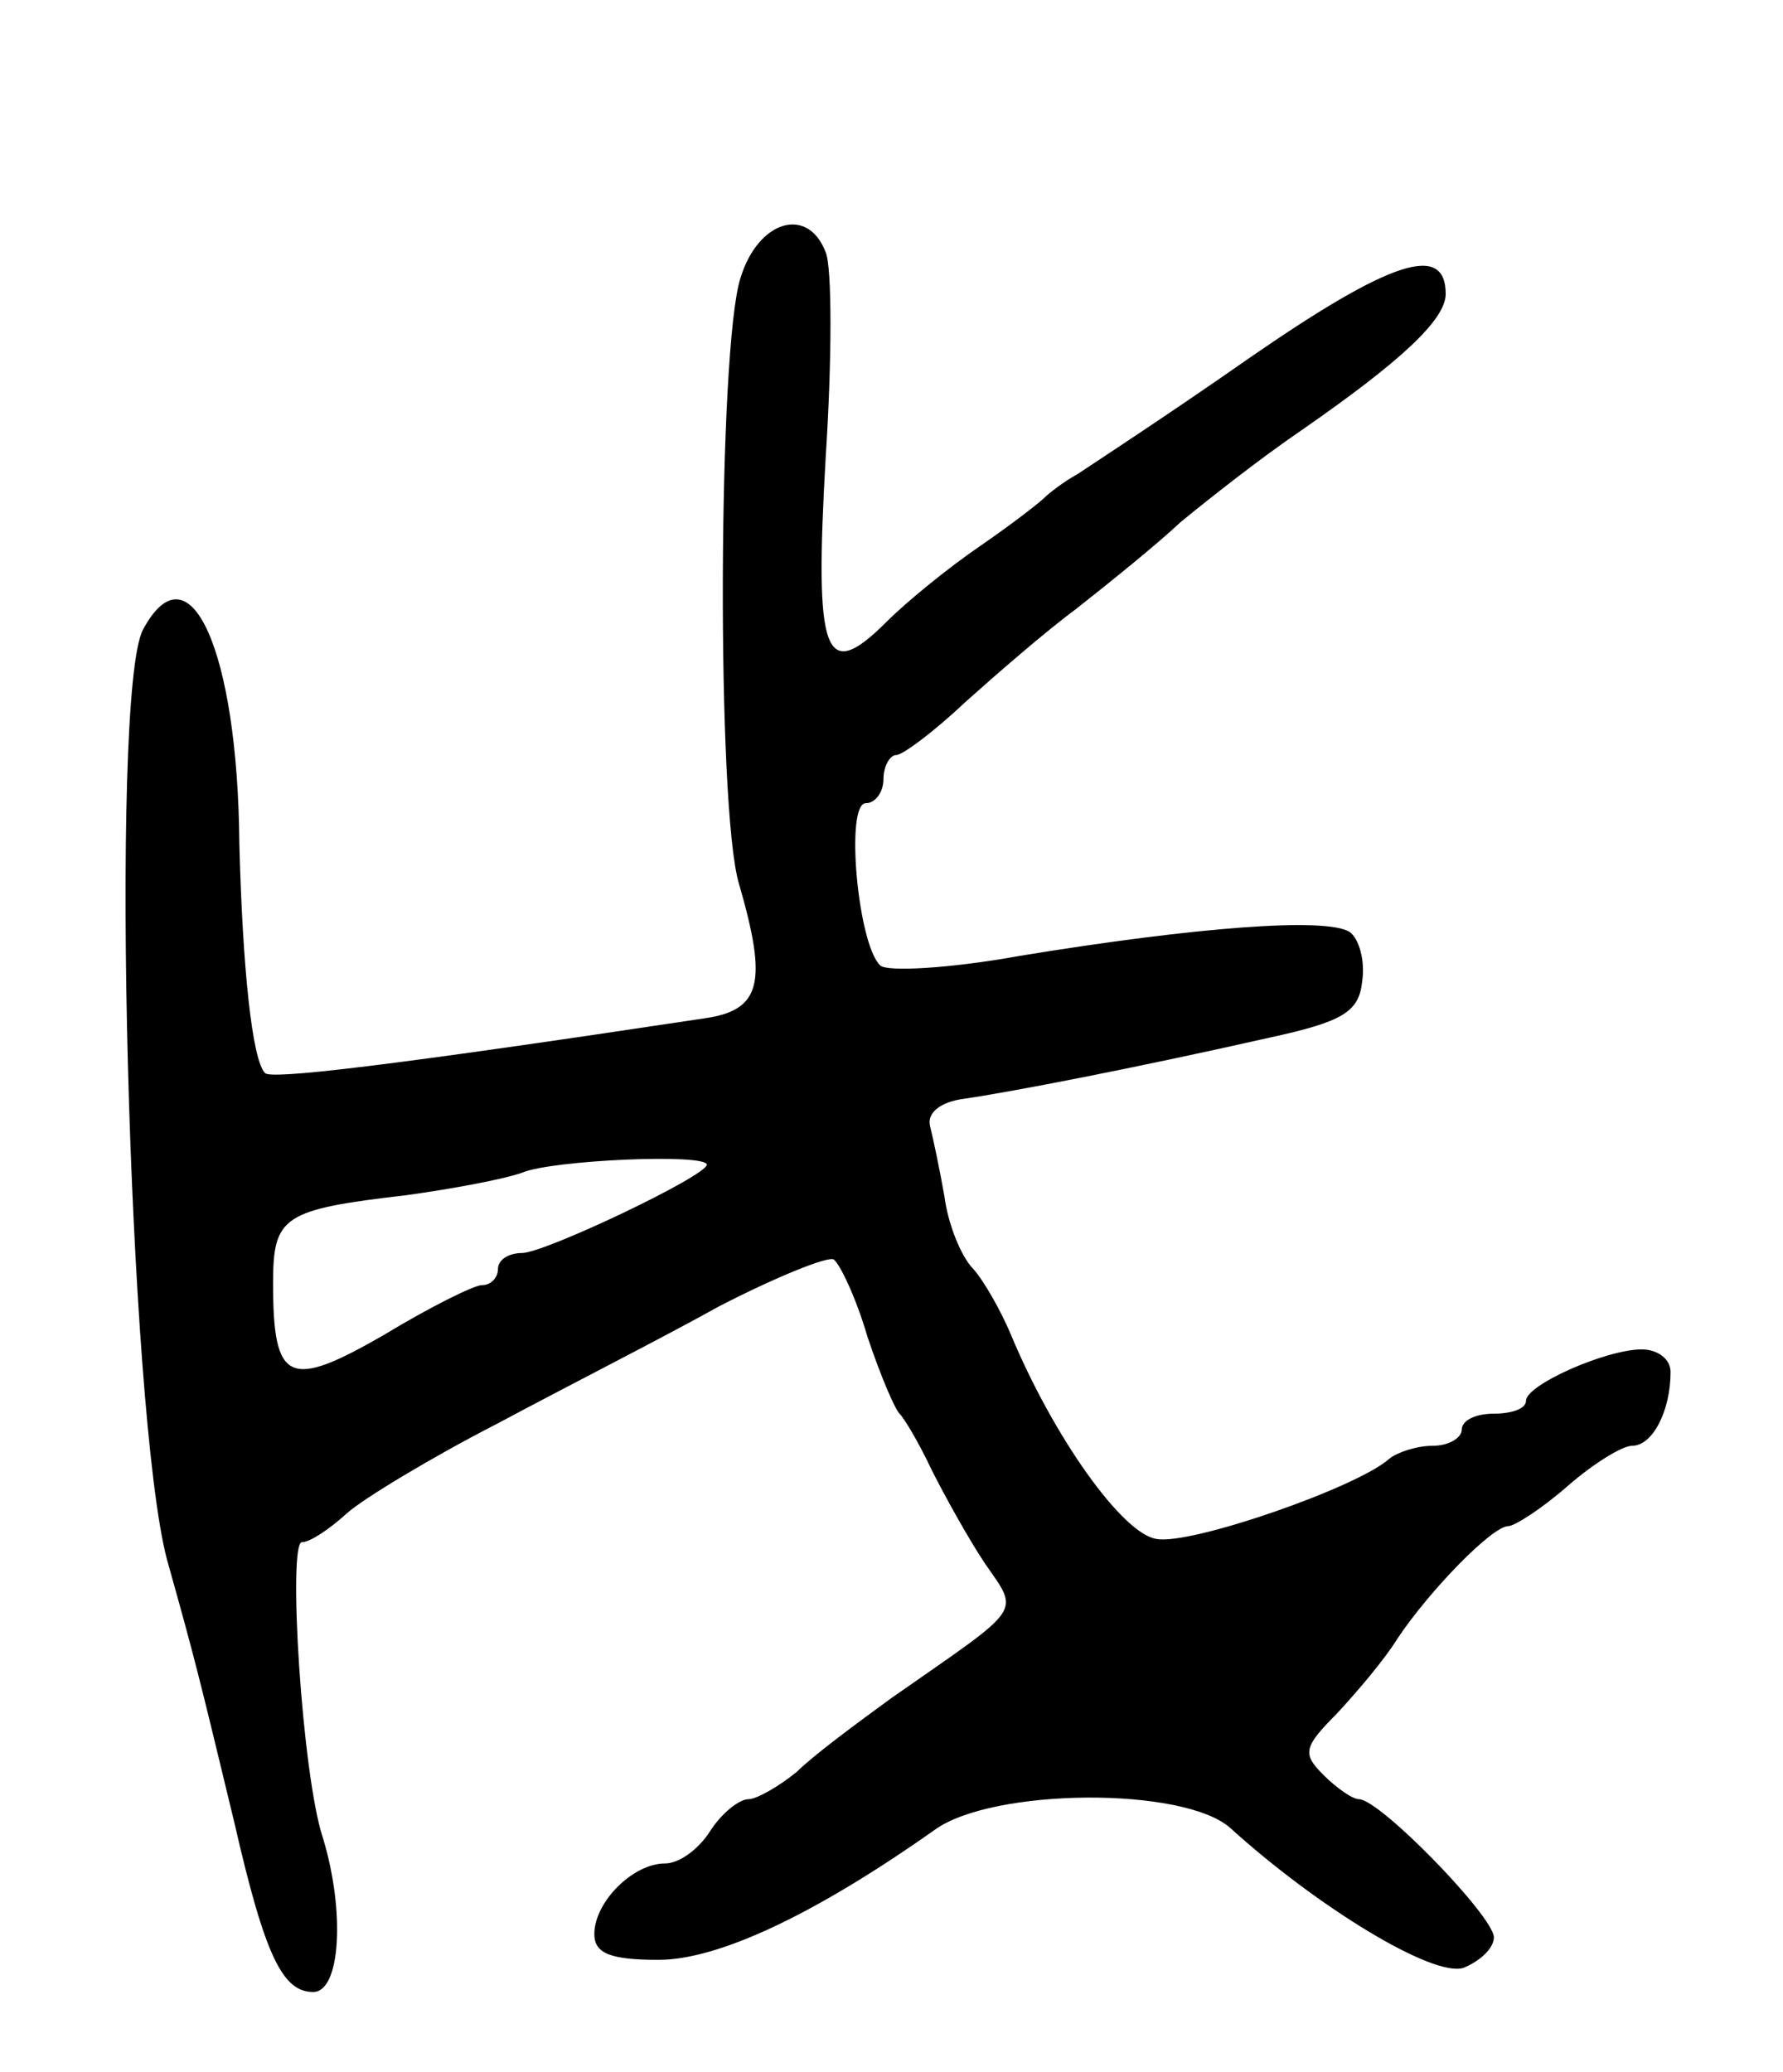 <svg version="1.0" xmlns="http://www.w3.org/2000/svg"
 width="111pt" height="129pt" viewBox="0 0 111 129"
 preserveAspectRatio="xMidYMid meet">
<g transform="translate(0,129) scale(0.1,-0.1)"
fill="#000000" stroke="none">
<path d="M461 1117 c-14 -43 -15 -330 -1 -377 18 -62 14 -79 -22 -84 -199 -30
-269 -38 -273 -34 -8 8 -14 65 -16 143 -1 120 -31 187 -60 133 -21 -40 -9
-489 15 -579 18 -64 20 -73 42 -164 19 -83 30 -105 49 -105 17 0 20 50 6 96
-13 39 -22 184 -13 184 5 0 17 8 28 18 10 9 53 35 94 56 41 22 104 54 138 73
35 18 67 31 71 29 4 -3 14 -24 21 -48 8 -24 17 -45 20 -48 3 -3 12 -18 20 -35
8 -16 23 -43 33 -58 22 -32 25 -26 -58 -84 -22 -16 -49 -36 -59 -46 -11 -9
-25 -17 -30 -17 -6 0 -17 -9 -24 -20 -7 -11 -19 -20 -28 -20 -20 0 -44 -24
-44 -44 0 -12 10 -16 40 -16 37 0 97 28 172 81 36 26 155 27 184 1 54 -49 126
-93 145 -87 10 4 19 12 19 19 0 13 -71 86 -84 86 -4 0 -14 7 -22 15 -13 13
-13 17 8 38 13 14 30 34 38 47 20 30 59 70 69 70 4 0 21 11 37 25 16 14 34 25
40 25 13 0 24 22 24 46 0 8 -8 14 -18 14 -22 0 -72 -22 -72 -32 0 -5 -9 -8
-20 -8 -11 0 -20 -4 -20 -10 0 -5 -8 -10 -18 -10 -10 0 -22 -4 -27 -8 -20 -18
-124 -54 -145 -50 -21 3 -64 63 -91 128 -6 14 -16 32 -23 40 -8 8 -16 29 -18
45 -3 17 -7 36 -9 44 -2 8 6 15 21 17 28 4 106 19 190 38 46 10 56 16 58 35 2
13 -2 27 -8 31 -15 9 -95 3 -205 -15 -44 -8 -83 -10 -87 -6 -14 13 -22 101 -9
101 6 0 11 7 11 15 0 8 4 15 8 15 4 0 24 15 43 33 19 17 50 44 69 58 19 15 49
39 65 54 17 14 50 40 75 57 62 43 90 69 90 85 0 32 -34 21 -121 -39 -50 -35
-99 -67 -108 -73 -9 -5 -18 -12 -21 -15 -3 -3 -21 -17 -40 -30 -19 -13 -45
-34 -58 -47 -39 -39 -45 -21 -38 102 4 61 4 119 0 128 -11 29 -42 20 -53 -16z
m-21 -552 c0 -7 -101 -55 -115 -55 -8 0 -15 -4 -15 -10 0 -5 -4 -10 -10 -10
-5 0 -33 -14 -61 -31 -59 -34 -69 -30 -69 32 0 42 6 46 83 55 29 4 61 10 72
14 19 8 115 12 115 5z"/>
</g>
</svg>
